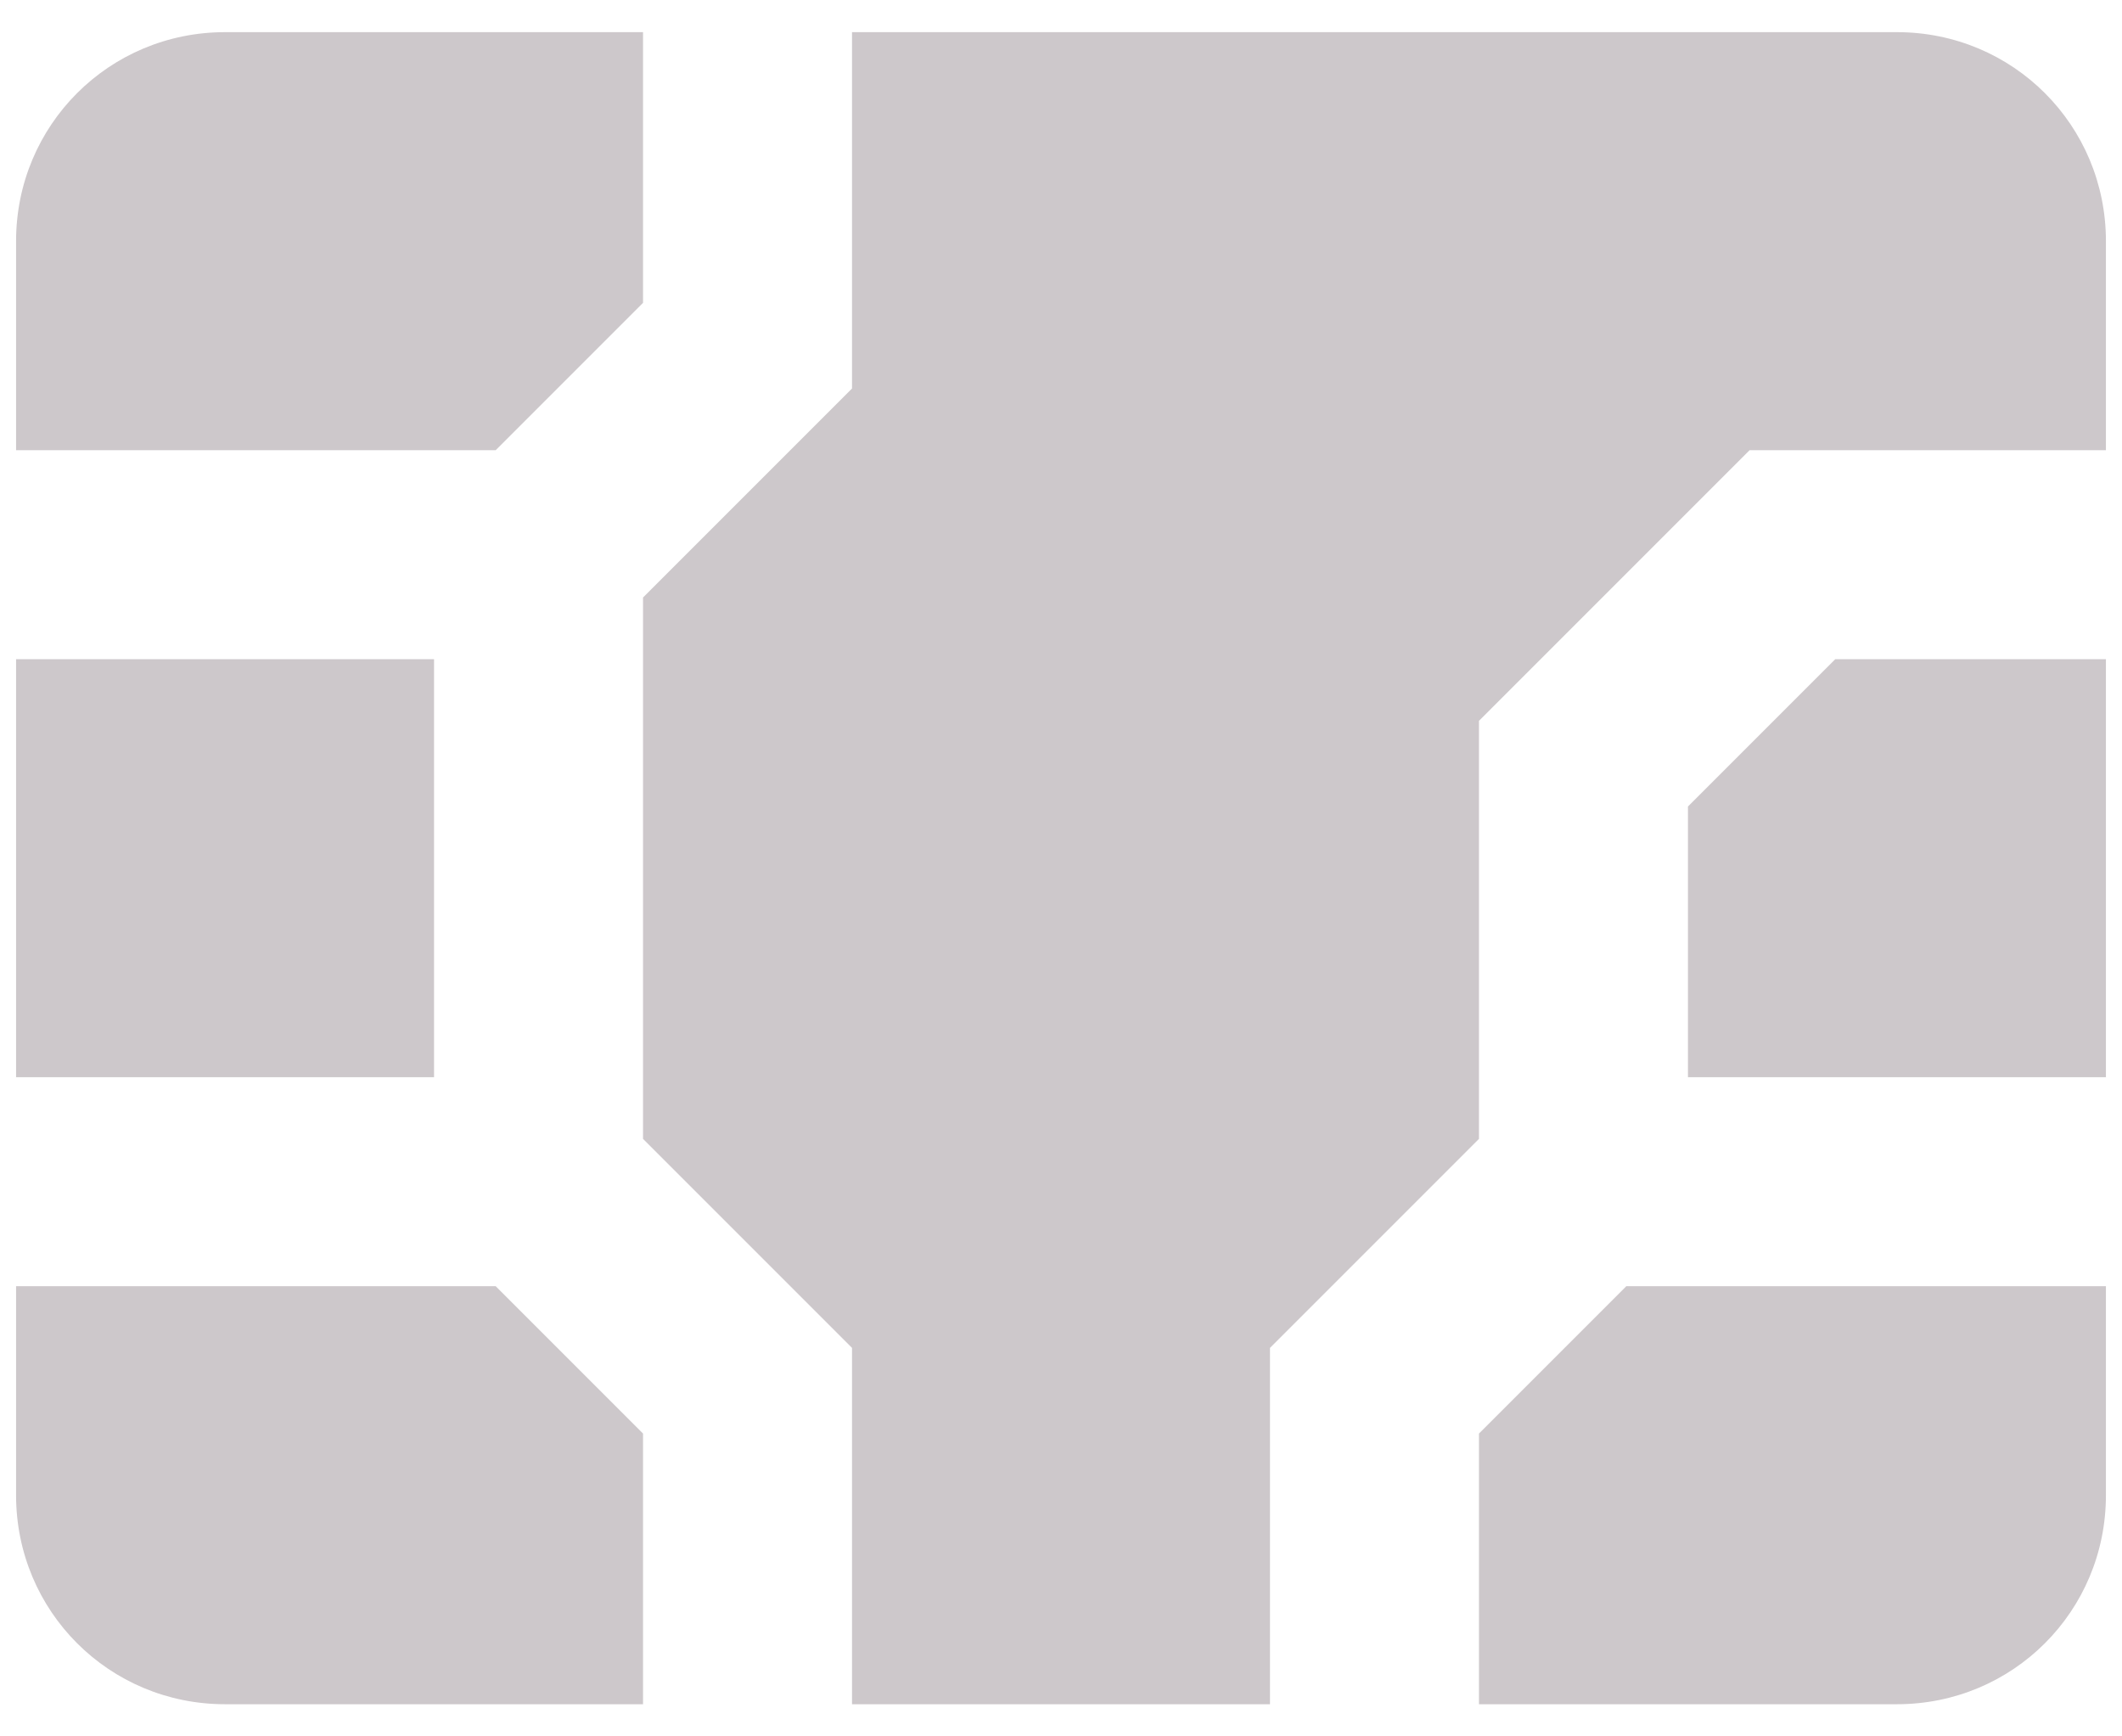<svg width="33" height="27" viewBox="0 0 33 27" fill="none" xmlns="http://www.w3.org/2000/svg">
<path d="M13.25 0.5H29.5C31.304 0.5 32.75 1.946 32.75 3.75V7H27.209L23 11.209V17.709L19.75 20.959V26.5H13.25V20.959L10 17.709V9.291L13.25 6.041V0.5ZM26.25 12.541V16.75H32.75V10.25H28.541L26.25 12.541ZM7.709 7L10 4.709V0.5H3.5C1.696 0.5 0.25 1.946 0.25 3.75V7H7.709ZM6.75 16.75V10.25H0.25V16.75H6.75ZM10 22.291L7.709 20H0.25V23.25C0.25 25.054 1.696 26.5 3.5 26.5H10V22.291ZM25.291 20L23 22.291V26.5H29.5C31.304 26.5 32.75 25.054 32.75 23.25V20H25.291Z" fill="#CDC8CB"/>
</svg>
